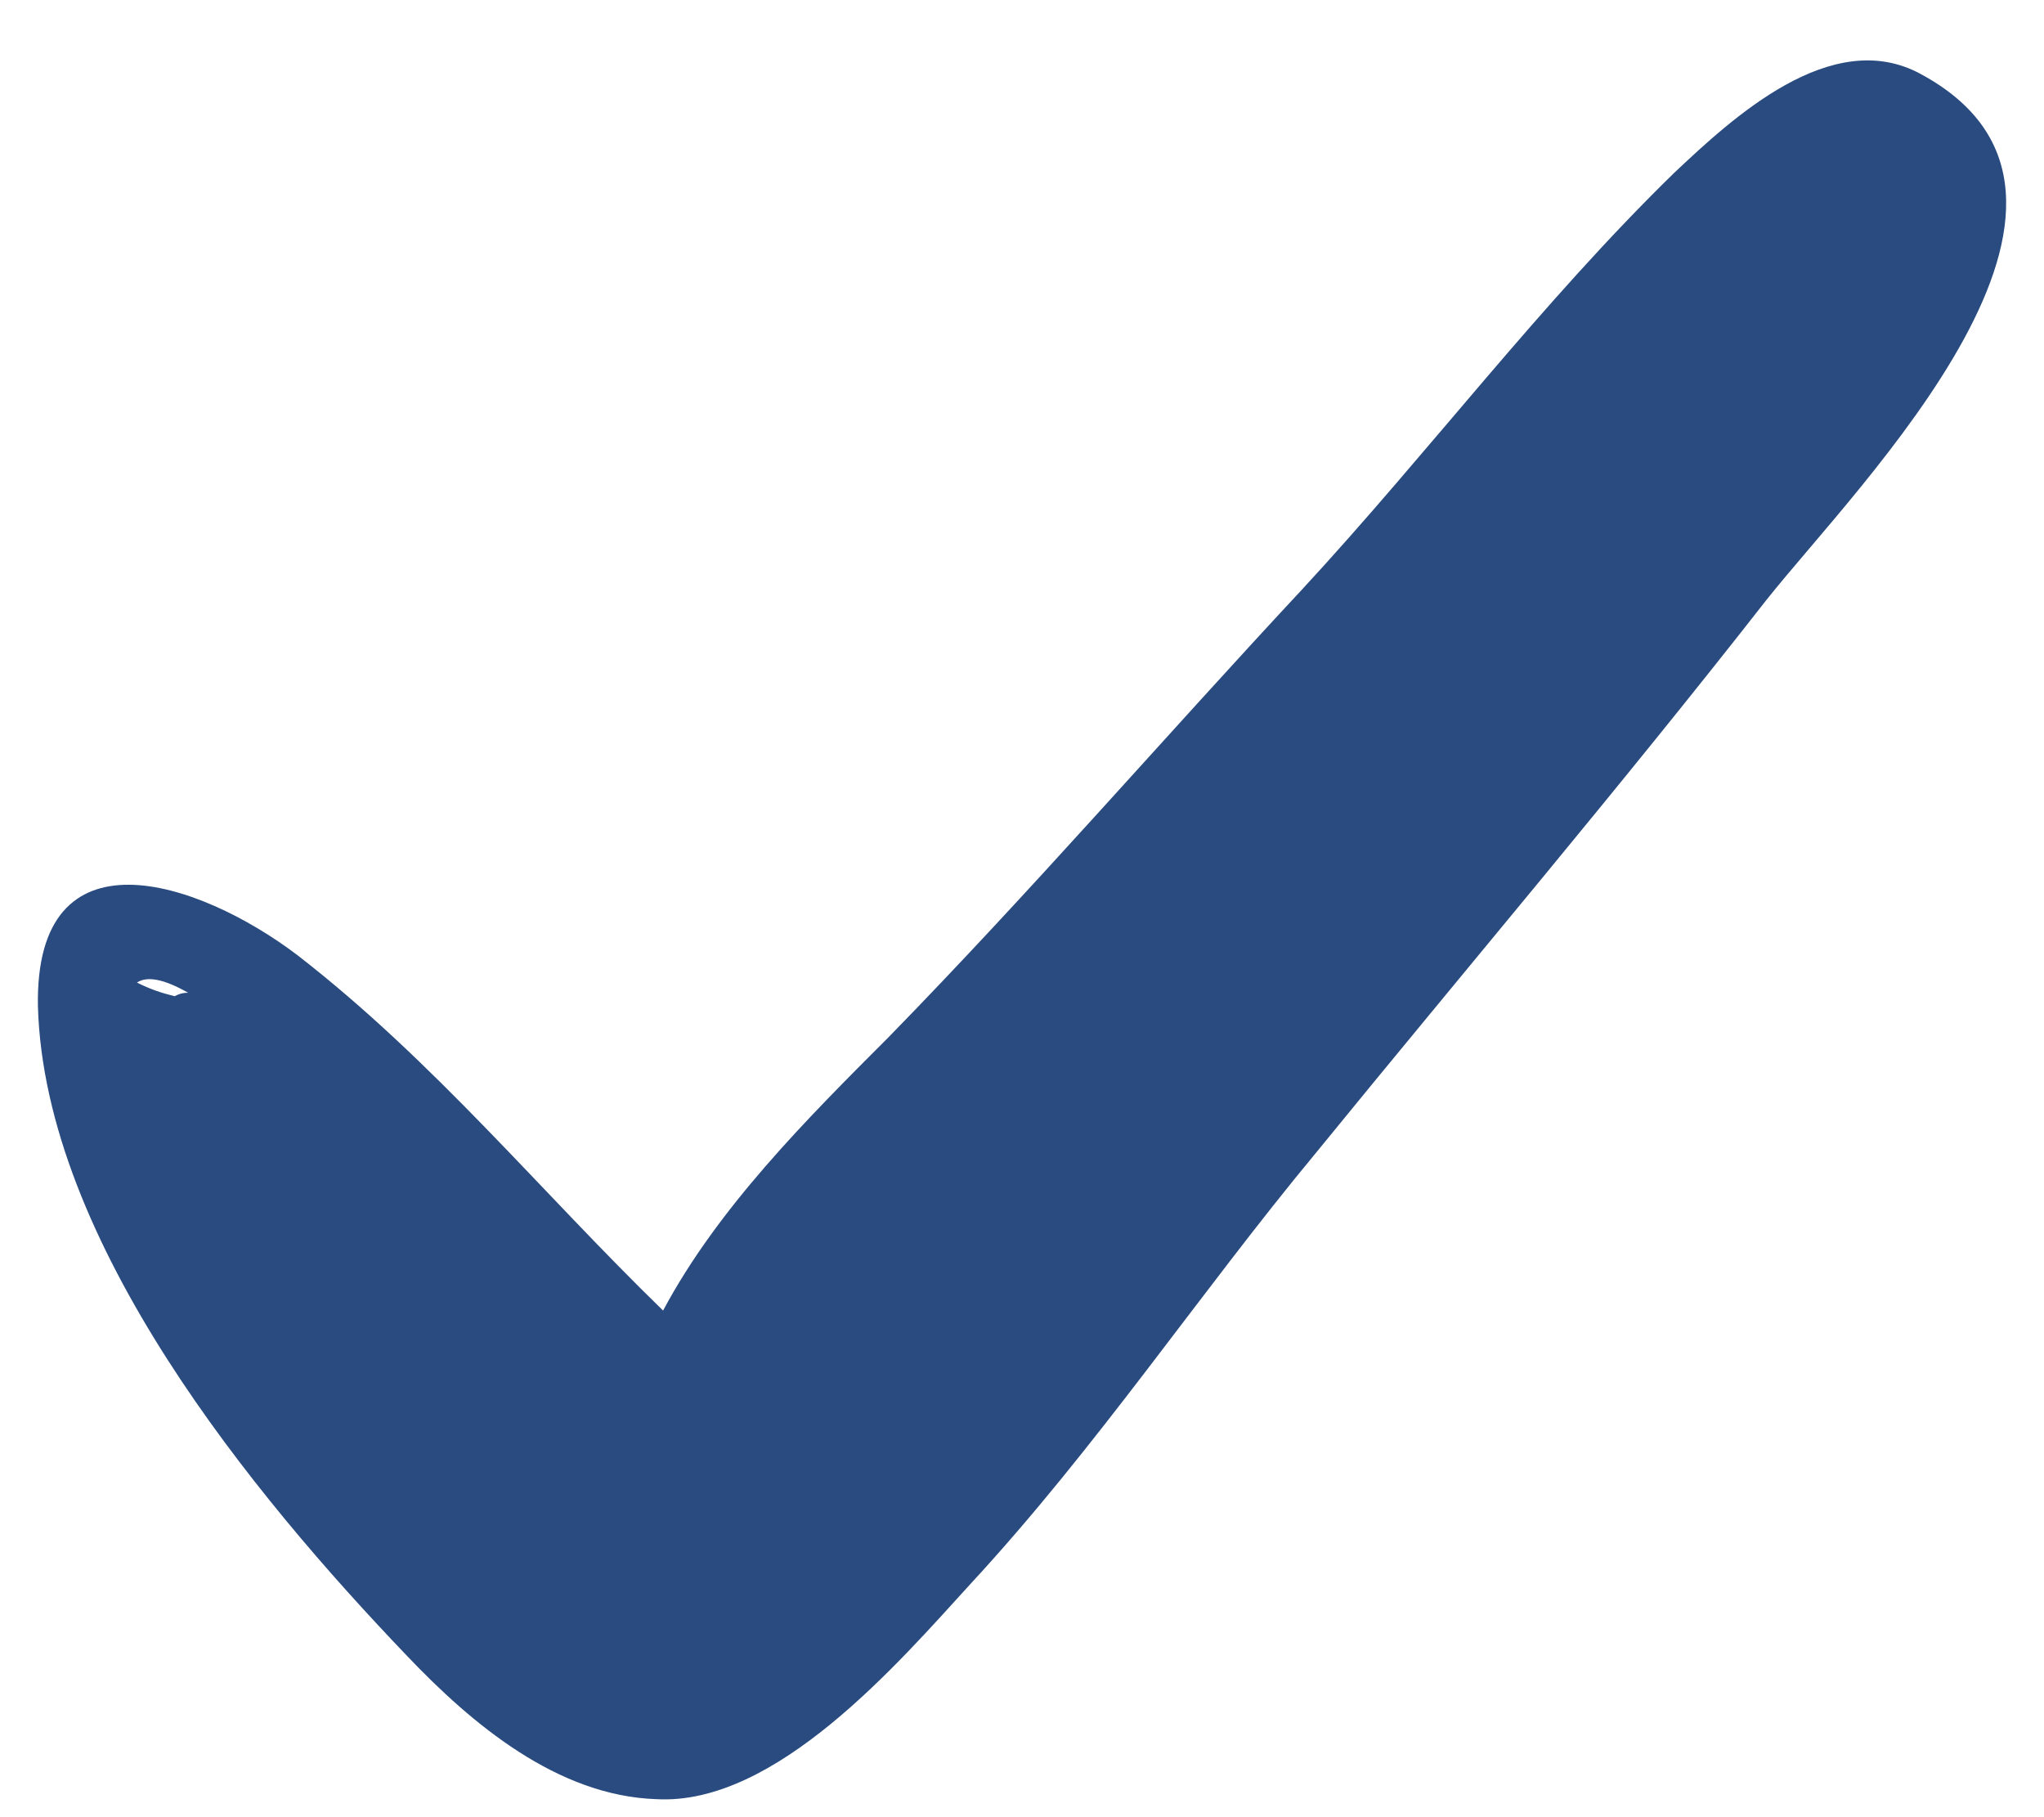 <svg width="27" height="24" viewBox="0 0 27 24" fill="none" xmlns="http://www.w3.org/2000/svg">
<path d="M25.365 0.974C24.191 0.342 22.883 1.56 22.116 2.282C20.356 3.997 18.867 5.983 17.197 7.788C15.347 9.773 13.632 11.758 11.737 13.699C10.654 14.782 9.481 15.955 8.759 17.309C7.134 15.729 5.735 14.015 3.93 12.616C2.622 11.623 0.456 10.901 0.501 13.293C0.591 16.407 3.344 19.746 5.374 21.867C6.232 22.769 7.36 23.717 8.668 23.762C10.248 23.852 11.872 21.957 12.82 20.919C14.489 19.114 15.843 17.083 17.377 15.233C19.363 12.796 21.394 10.405 23.334 7.923C24.552 6.389 28.388 2.598 25.365 0.974ZM2.486 13.112C2.441 13.112 2.396 13.112 2.306 13.157C2.125 13.112 1.99 13.067 1.809 12.977C1.945 12.887 2.17 12.932 2.486 13.112Z" fill="#294B7F"/>
</svg>
